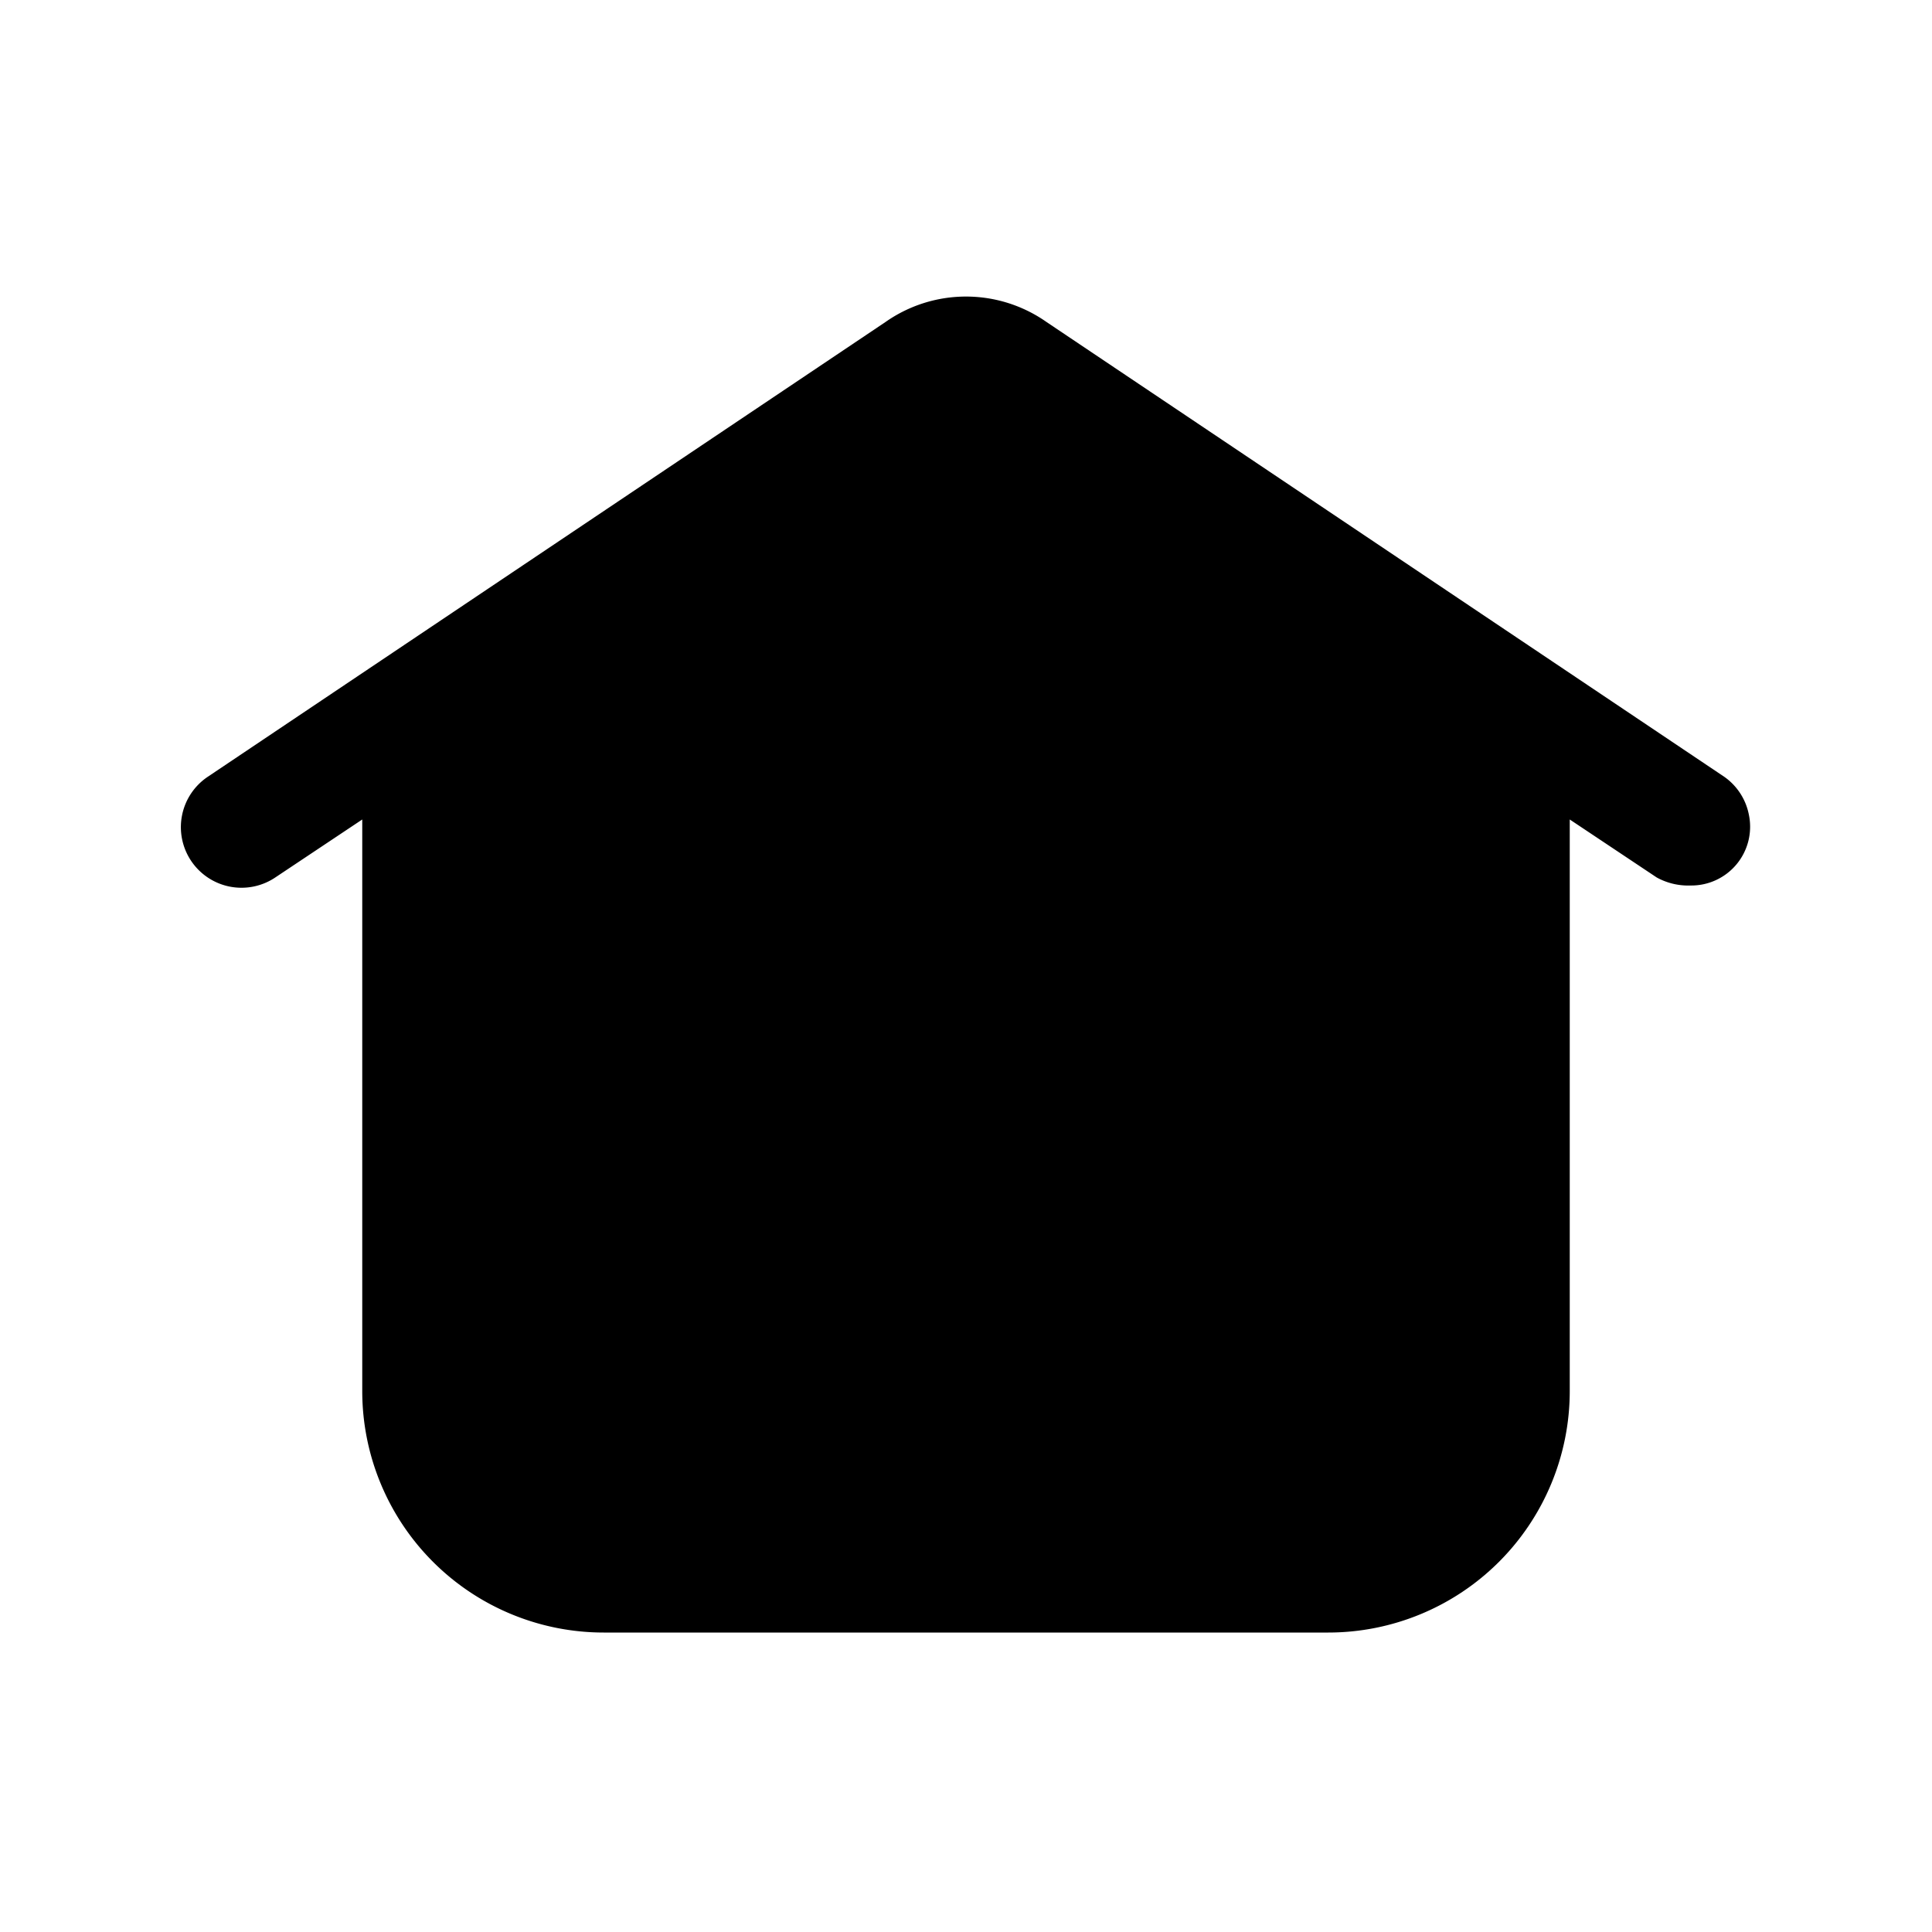<svg xmlns="http://www.w3.org/2000/svg" fill="none" viewBox="0 0 24 24"><path fill="currentColor" d="M21.42 9.65 13 4a1.74 1.74 0 0 0-2 0L2.58 9.65a.753.753 0 0 0 .84 1.25l1.08-.72v7.1a3 3 0 0 0 3 3h9a3 3 0 0 0 3-3v-7.1l1.08.72a.81.81 0 0 0 .42.1.73.73 0 0 0 .725-.88.75.75 0 0 0-.305-.47Z"/></svg>